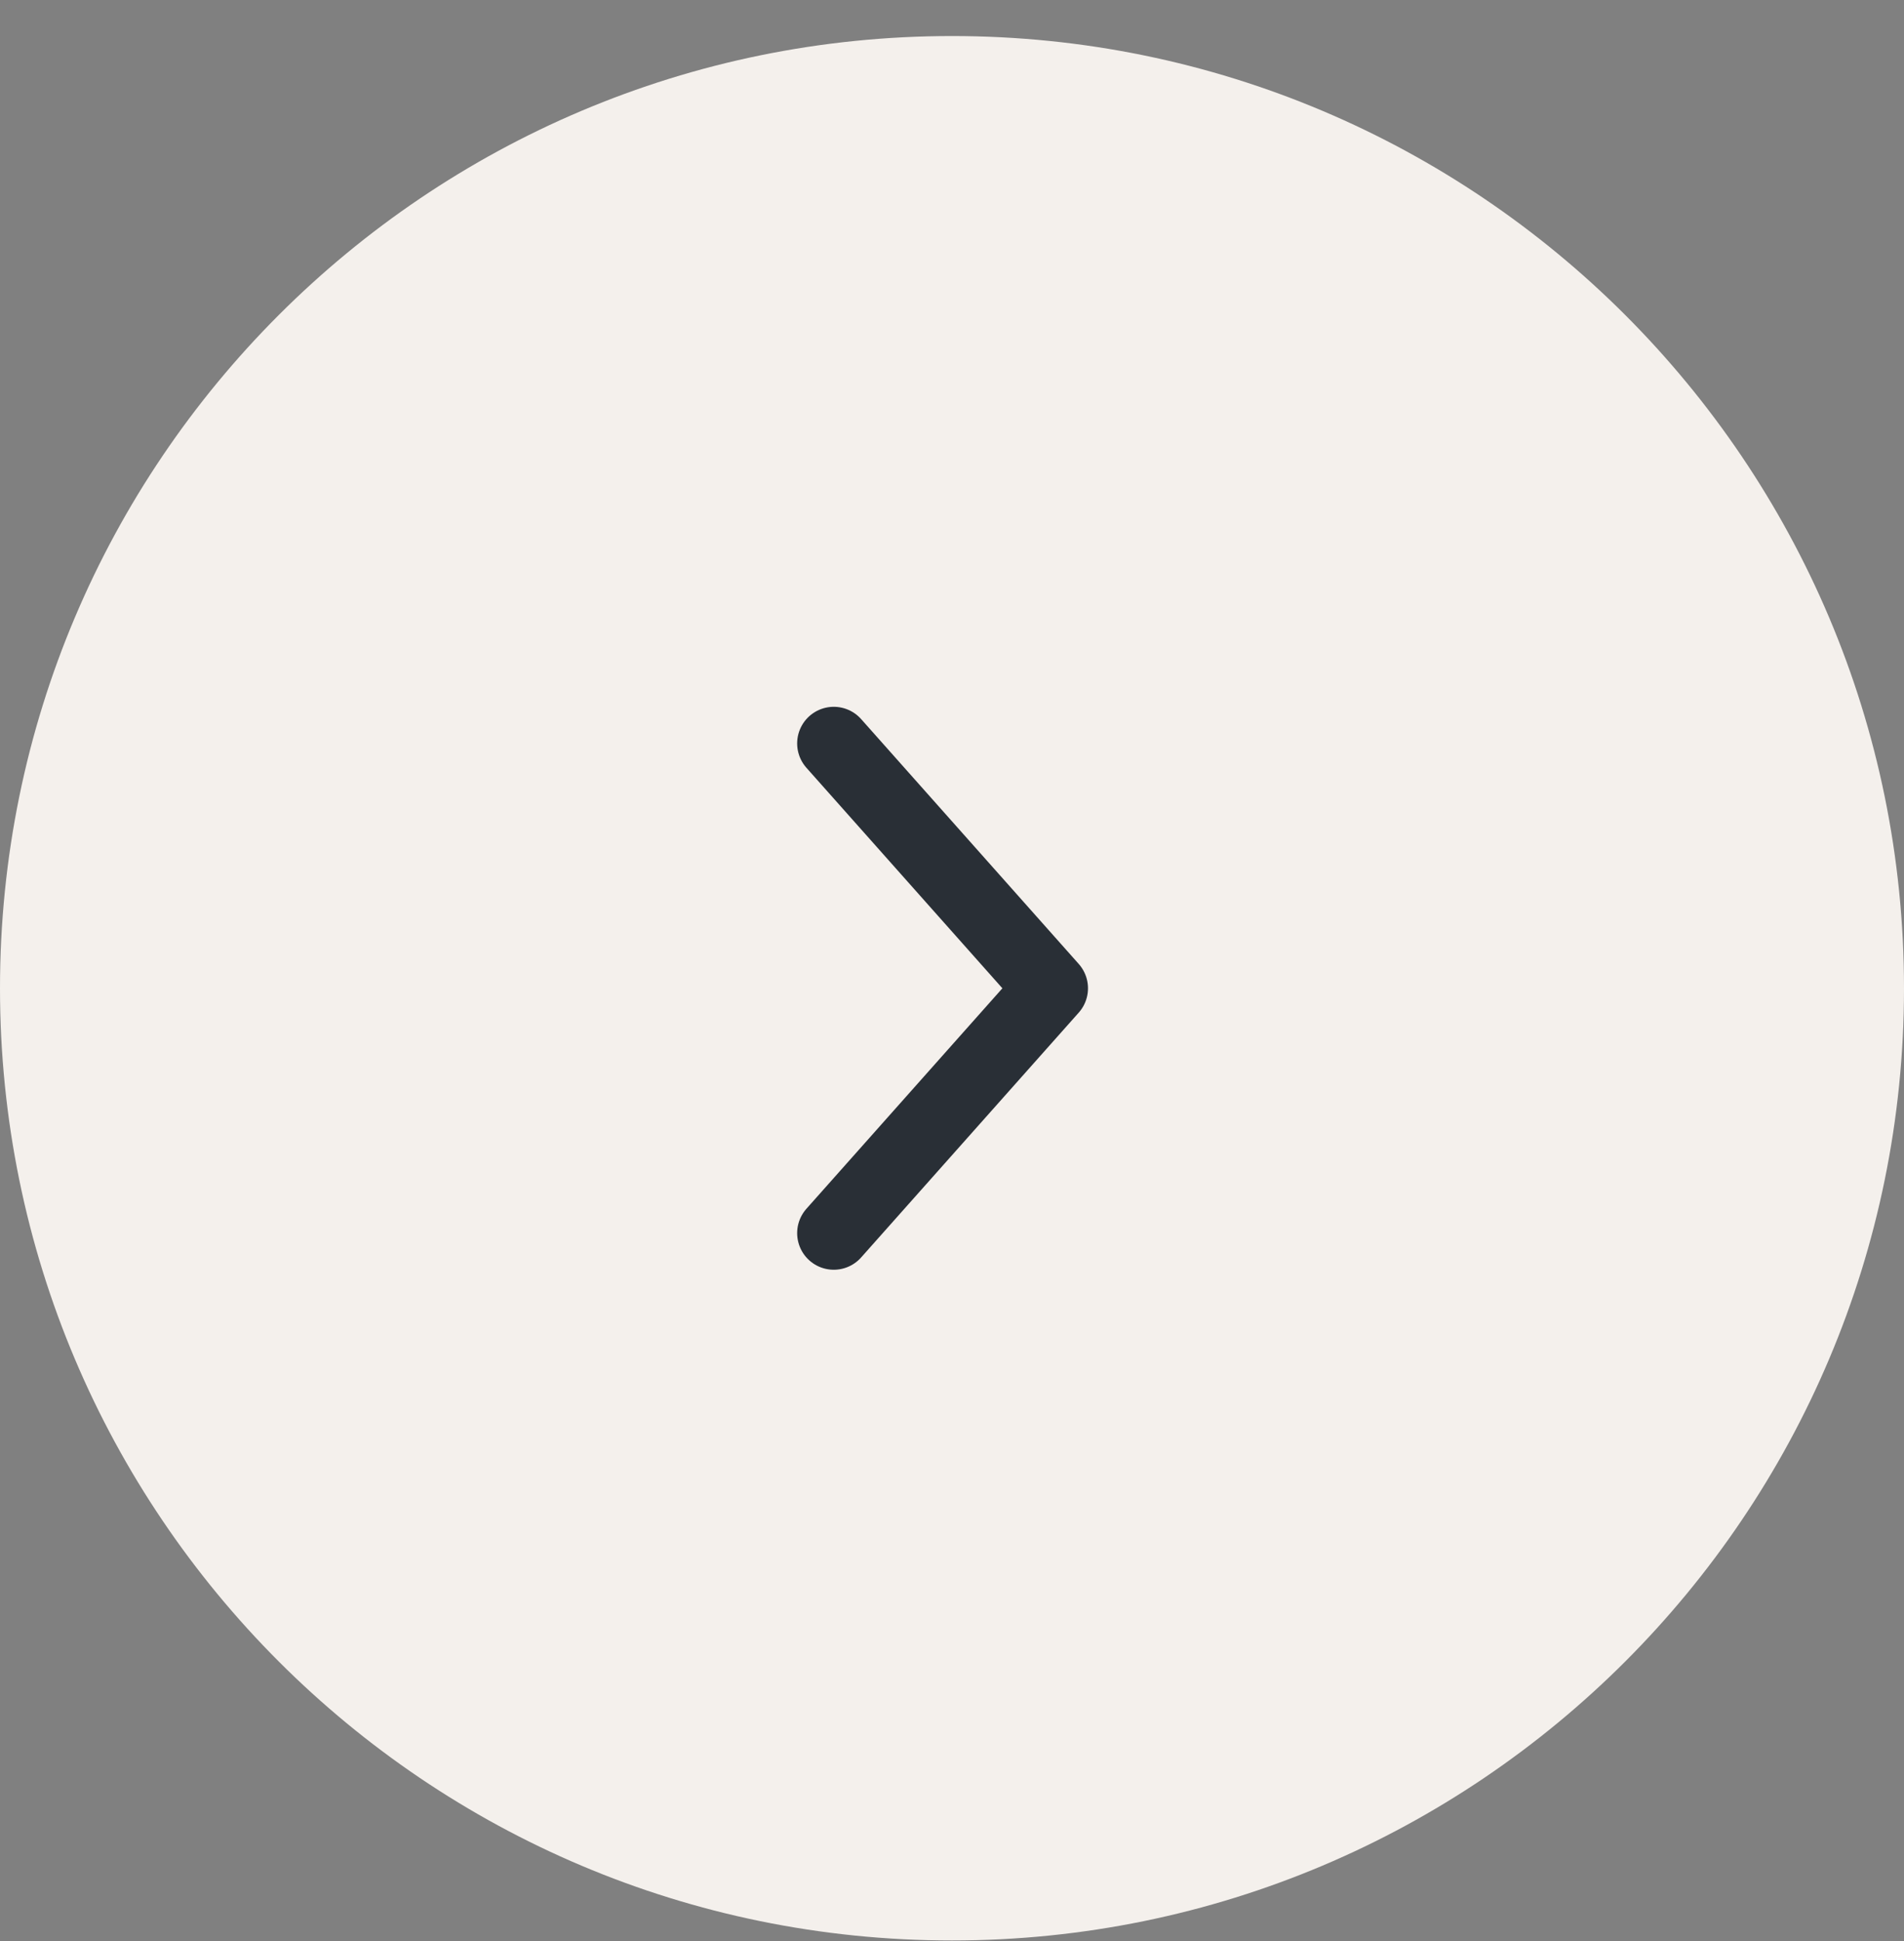 <svg width="52" height="53" viewBox="0 0 52 53" fill="none" xmlns="http://www.w3.org/2000/svg">
<rect x="0" y="0" width="52" height="53" fill="#808080" stroke="none"/>
<path d="M0 26.984C0 12.625 11.641 0.984 26 0.984C40.359 0.984 52 12.625 52 26.984C52 41.344 40.359 52.984 26 52.984C11.641 52.984 0 41.344 0 26.984Z" fill="#F4F0EC"/>
<g clip-path="url(#clip0_2_301)">
<path d="M22.771 33.67L28.714 26.985L22.771 20.299" stroke="#292F36" stroke-width="2" stroke-linecap="round" stroke-linejoin="round"/>
</g>
<defs>
<clipPath id="clip0_2_301">
<rect width="9" height="16" fill="white" transform="translate(21 18.984)"/>
</clipPath>
</defs>
</svg>
